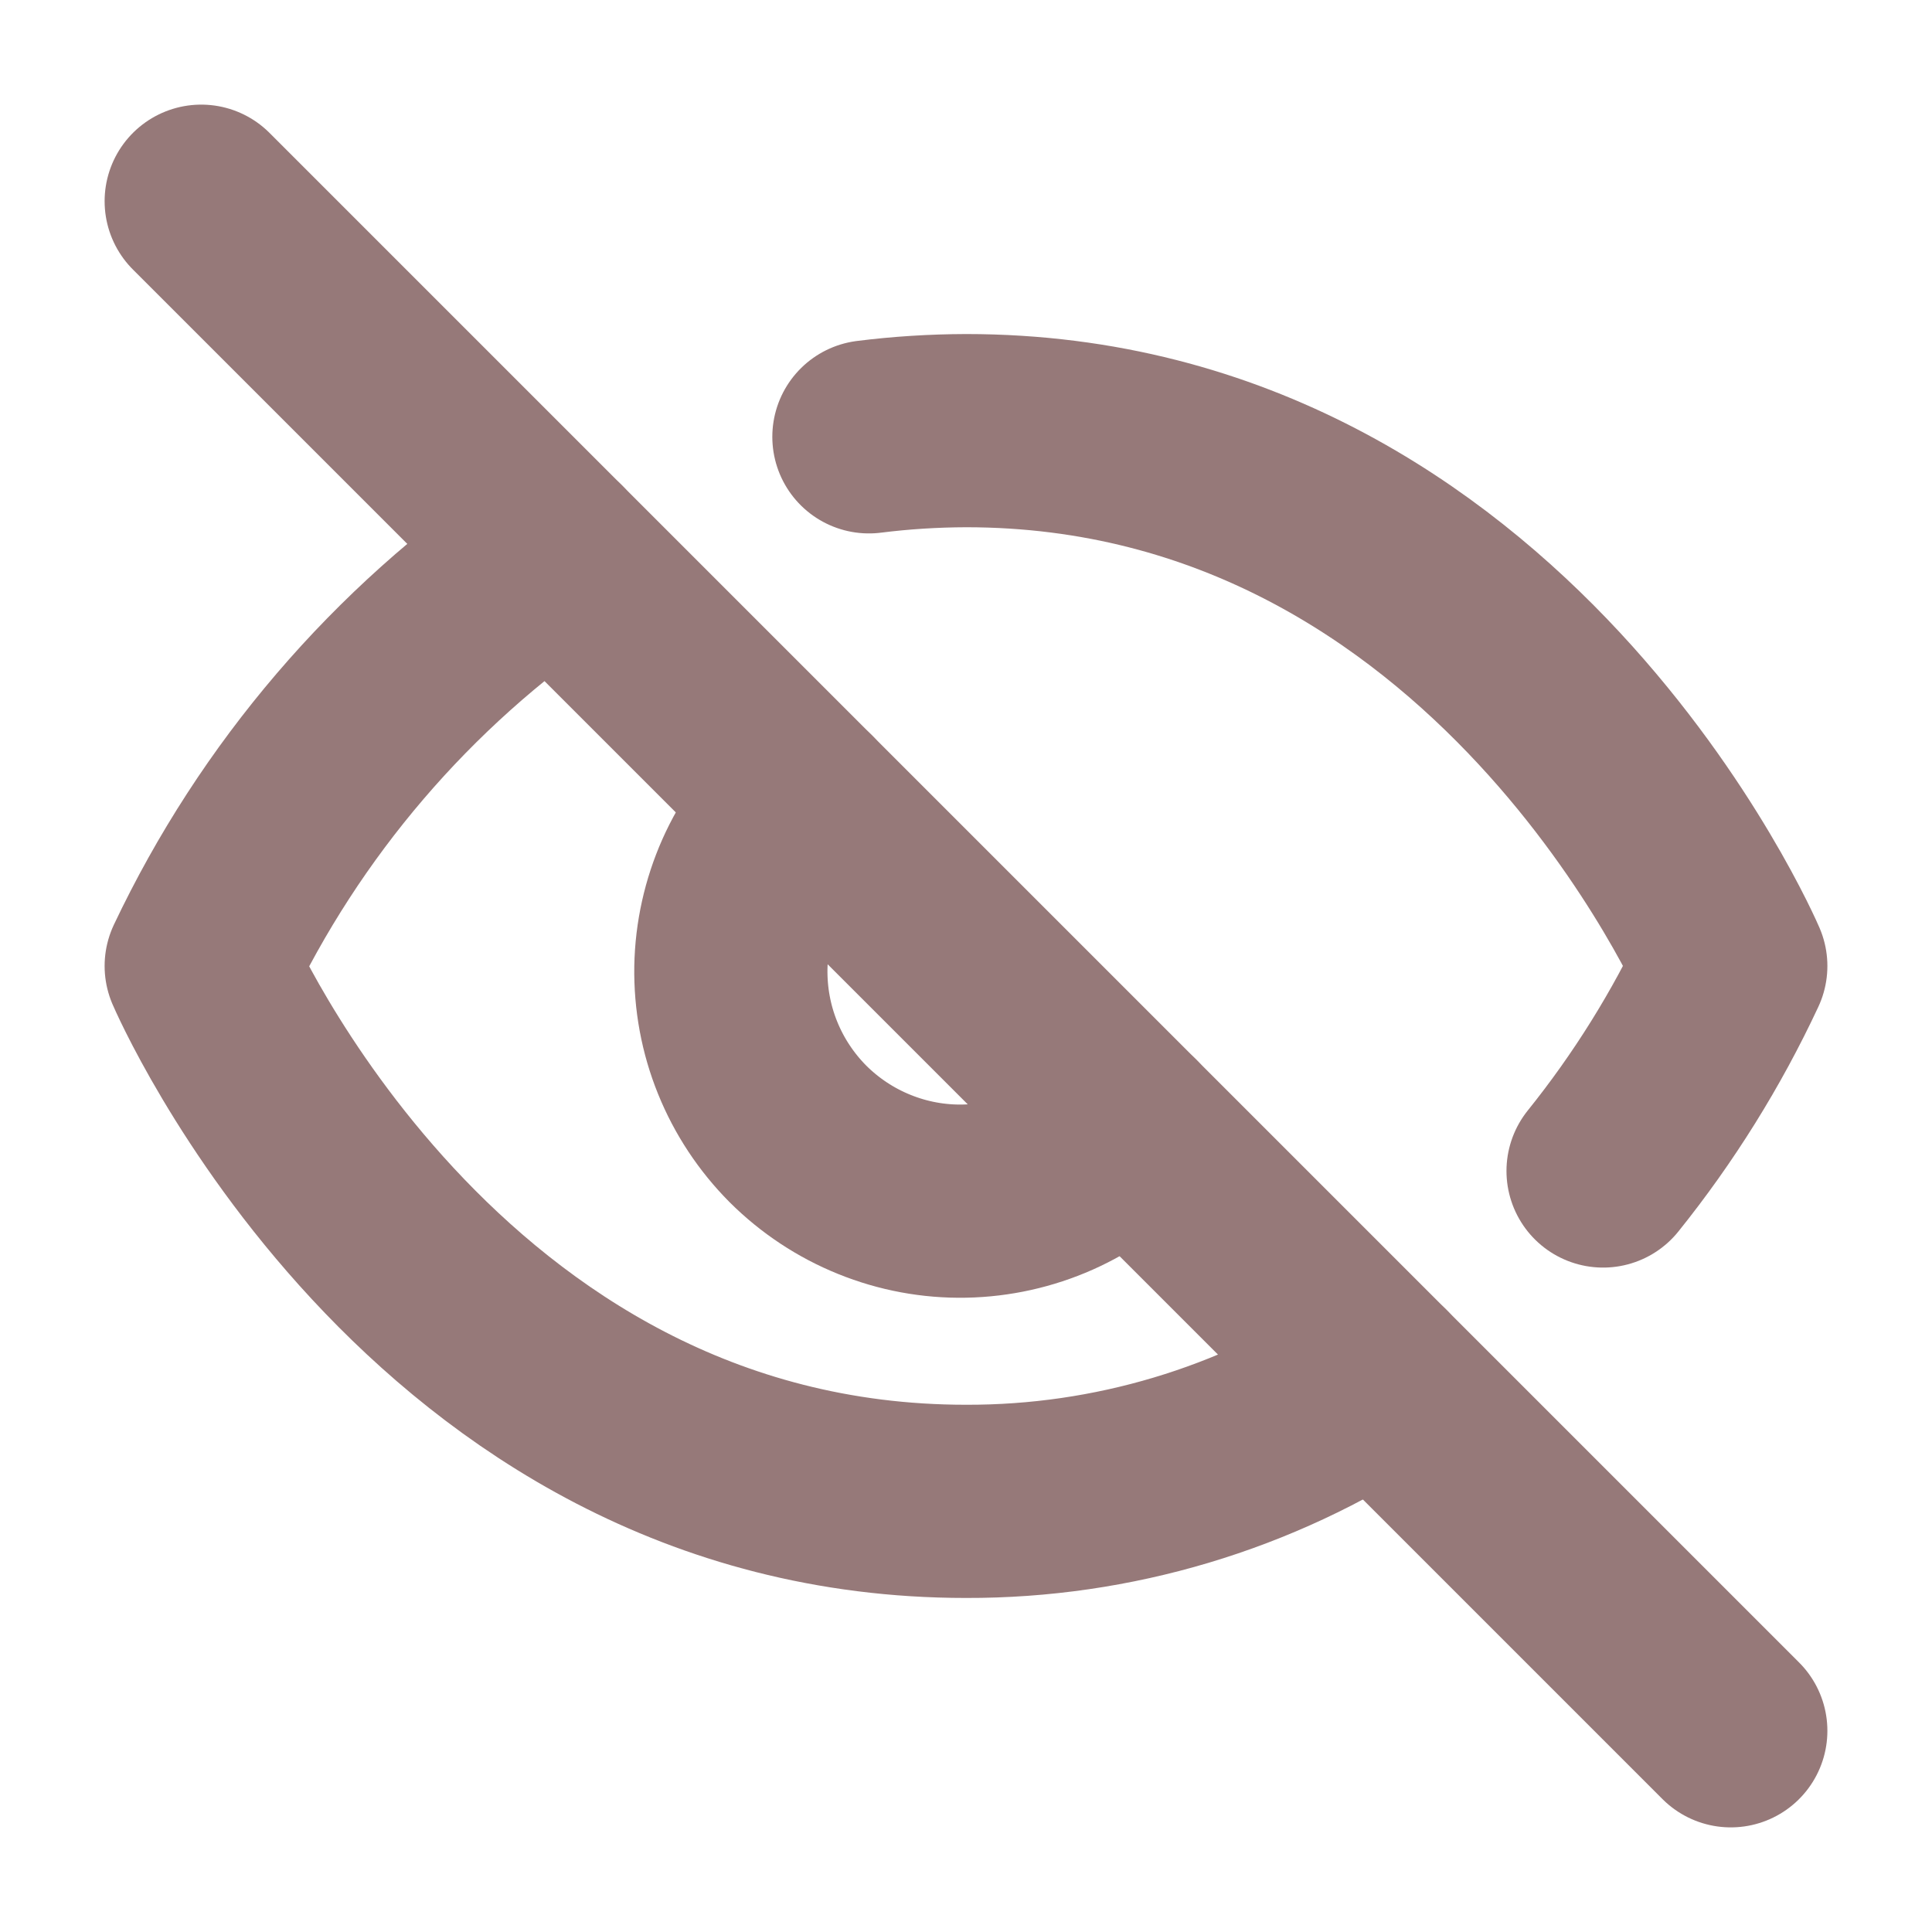 <svg width="20" height="20" viewBox="0 0 20 20" fill="none" xmlns="http://www.w3.org/2000/svg">
<path d="M8.322 8.322C8.088 8.539 7.901 8.801 7.771 9.093C7.642 9.384 7.572 9.698 7.566 10.017C7.561 10.336 7.619 10.653 7.739 10.949C7.858 11.244 8.036 11.513 8.261 11.739C8.487 11.964 8.756 12.142 9.051 12.261C9.347 12.381 9.664 12.44 9.983 12.434C10.302 12.428 10.616 12.358 10.907 12.229C11.199 12.099 11.461 11.912 11.678 11.678" stroke="#967979" stroke-width="2" stroke-linecap="round" stroke-linejoin="round"/>
<path d="M8.995 4.522C9.328 4.48 9.664 4.459 10 4.458C15.542 4.458 17.917 10 17.917 10C17.563 10.758 17.119 11.47 16.595 12.122" stroke="#967979" stroke-width="2" stroke-linecap="round" stroke-linejoin="round"/>
<path d="M5.733 5.733C4.159 6.805 2.899 8.278 2.083 10C2.083 10 4.458 15.542 10 15.542C11.517 15.546 13.001 15.102 14.267 14.267" stroke="#967979" stroke-width="2" stroke-linecap="round" stroke-linejoin="round"/>
<path d="M2.083 2.083L17.917 17.917" stroke="#967979" stroke-width="2" stroke-linecap="round" stroke-linejoin="round"/>
</svg>
